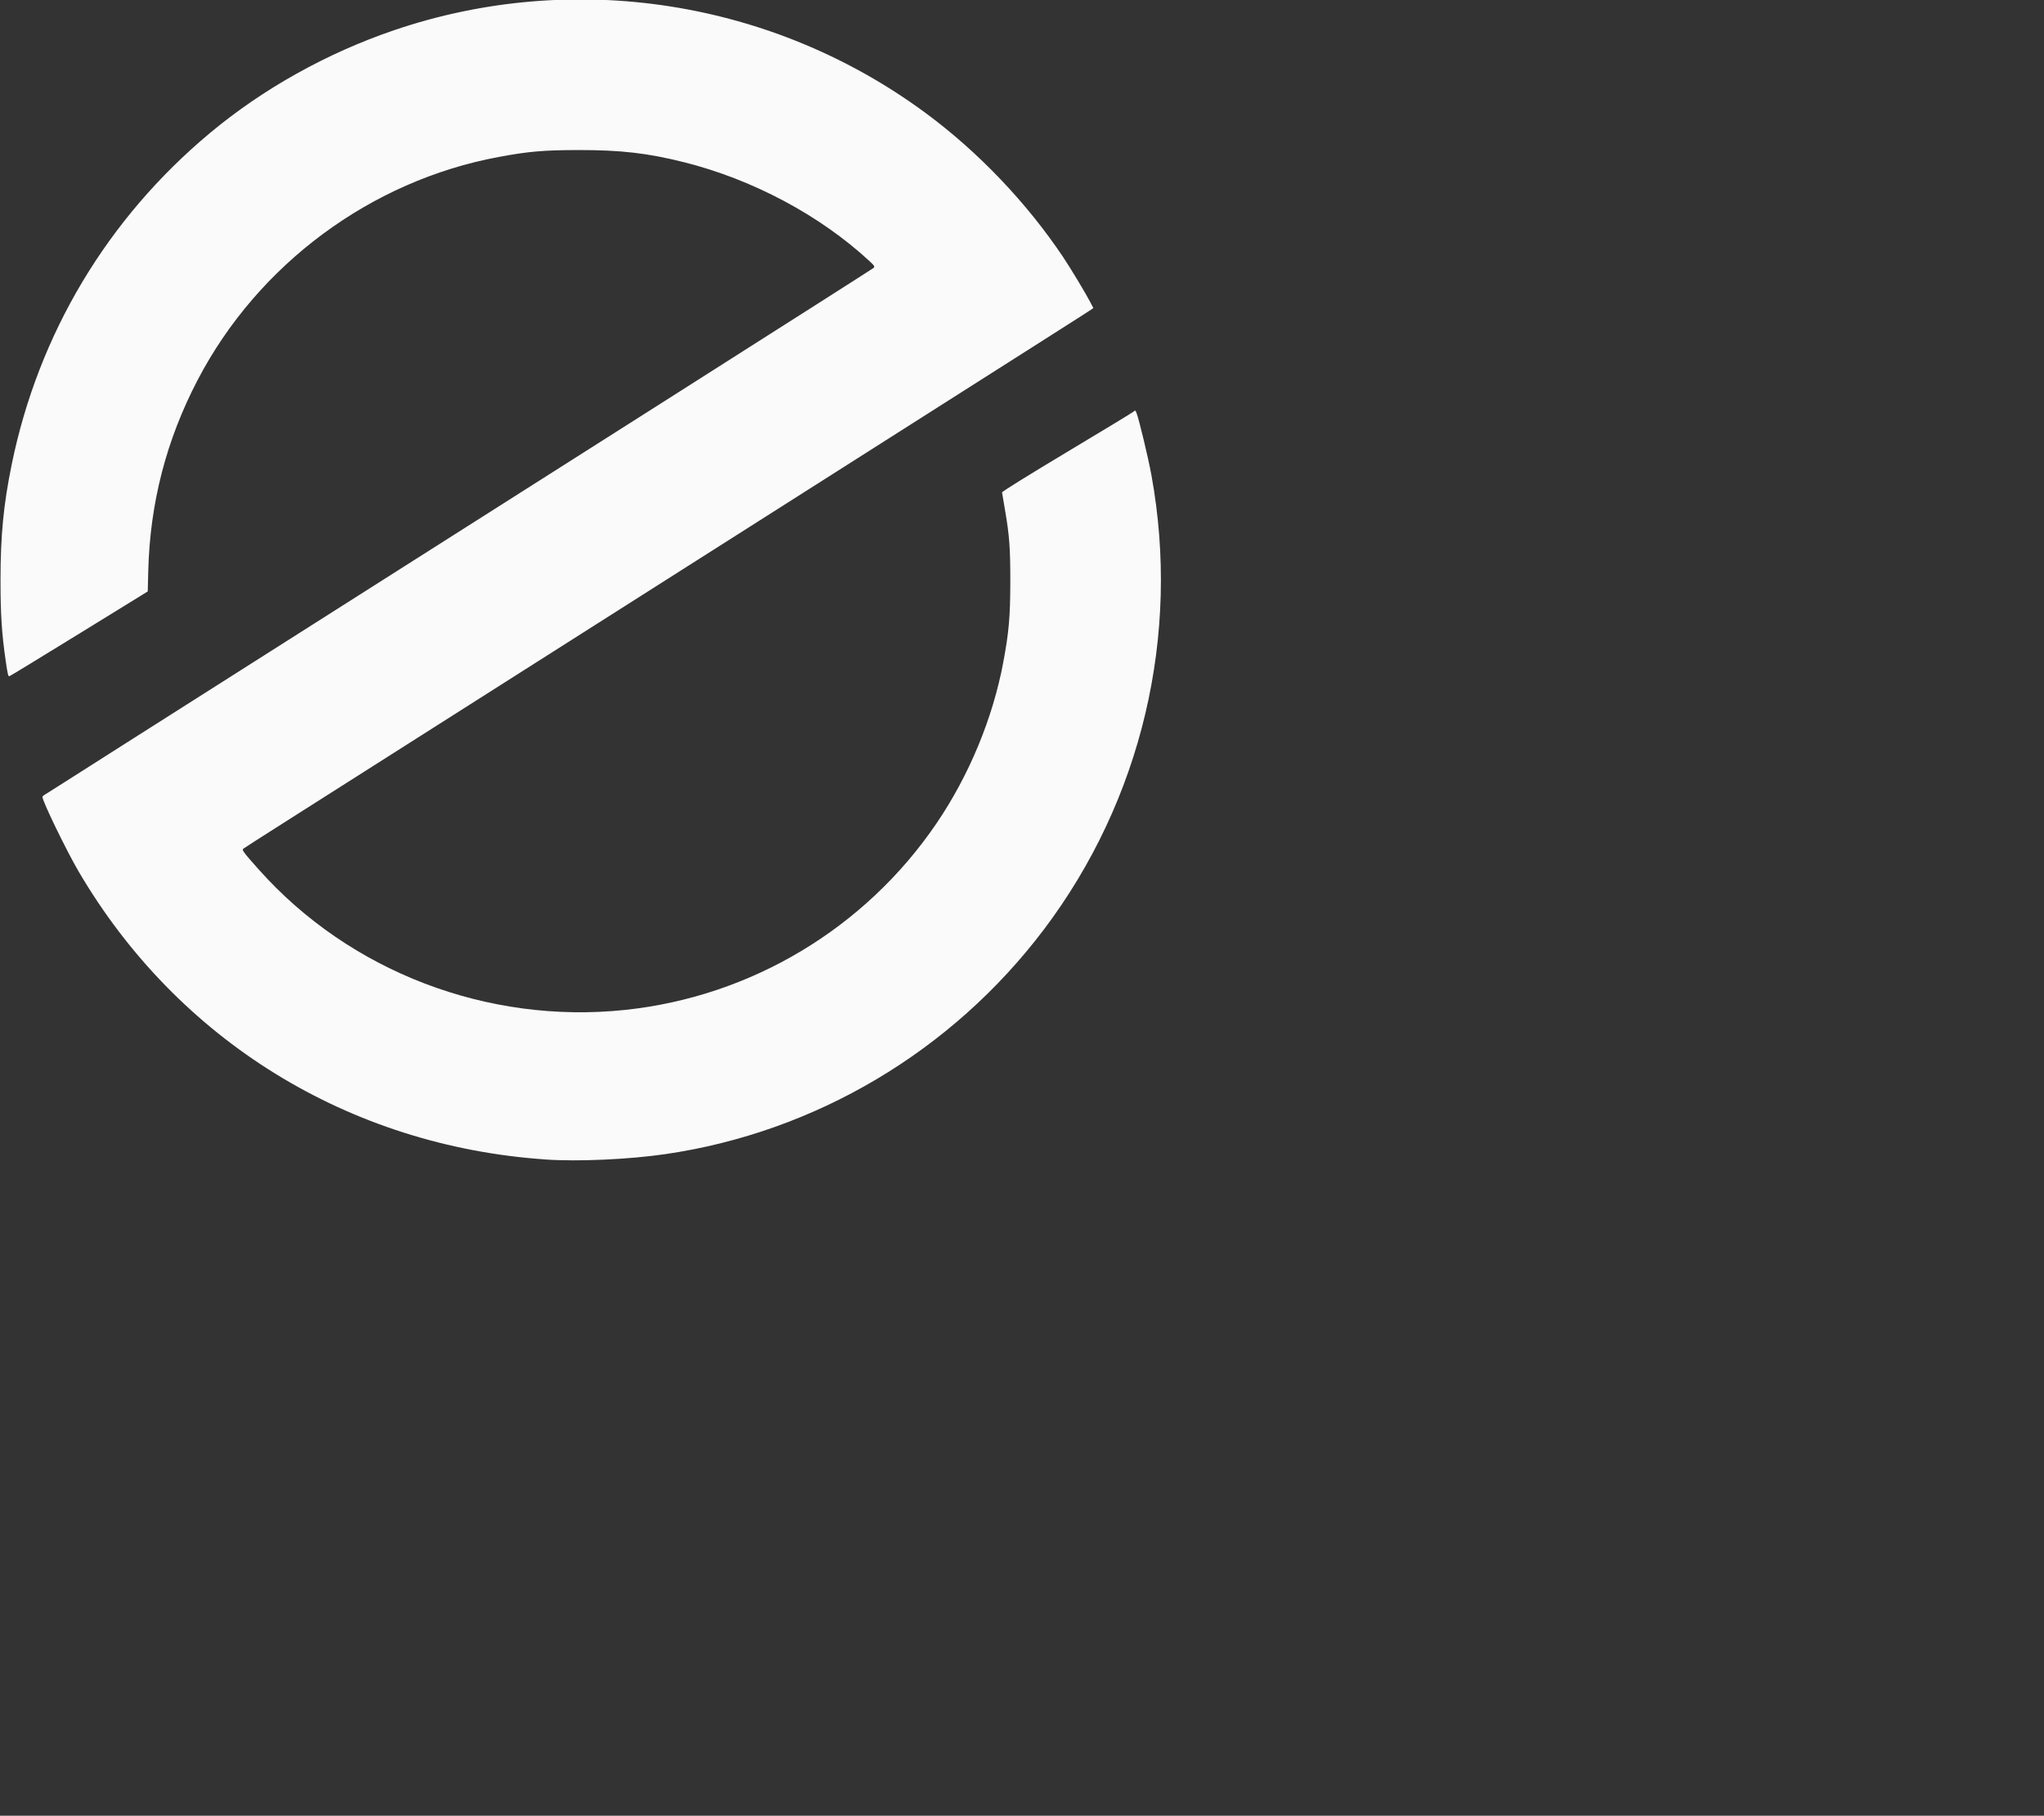<?xml version="1.0" encoding="UTF-8" standalone="no"?>
<!-- Created with Inkscape (http://www.inkscape.org/) -->

<svg
   xmlns:osb="http://www.openswatchbook.org/uri/2009/osb"
   xmlns:dc="http://purl.org/dc/elements/1.1/"
   xmlns:cc="http://creativecommons.org/ns#"
   xmlns:rdf="http://www.w3.org/1999/02/22-rdf-syntax-ns#"
   xmlns:svg="http://www.w3.org/2000/svg"
   xmlns="http://www.w3.org/2000/svg"
   xmlns:sodipodi="http://sodipodi.sourceforge.net/DTD/sodipodi-0.dtd"
   xmlns:inkscape="http://www.inkscape.org/namespaces/inkscape"
   version="1.1"
   id="svg4641"
   width="62.529"
   height="55.542"
   viewBox="0 0 62.529 55.542"
   sodipodi:docname="icono.svg"
   inkscape:version="0.92.2 5c3e80d, 2017-08-06">
  <rect x="0" y="0" width="62.529" height="55.542" fill="#333333" stroke="none"/>
  <defs
     id="defs4645">
    <linearGradient
       id="linearGradient6676"
       osb:paint="solid">
      <stop
         style="stop-color:#000000;stop-opacity:1;"
         offset="0"
         id="stop6674" />
    </linearGradient>
  </defs>
  <sodipodi:namedview
     pagecolor="#ffffff"
     bordercolor="#666666"
     borderopacity="1"
     objecttolerance="10"
     gridtolerance="10"
     guidetolerance="10"
     inkscape:pageopacity="0"
     inkscape:pageshadow="2"
     inkscape:window-width="1536"
     inkscape:window-height="826"
     id="namedview4643"
     showgrid="false"
     inkscape:pagecheckerboard="false"
     inkscape:zoom="4.4459339"
     inkscape:cx="46.352719"
     inkscape:cy="44.784236"
     inkscape:window-x="798"
     inkscape:window-y="197"
     inkscape:window-maximized="0"
     inkscape:current-layer="svg4641"
     fit-margin-top="0"
     fit-margin-left="0"
     fit-margin-right="66"
     fit-margin-bottom="45" />
  <path
     style="fill:#fafafa;fill-opacity:1;fill-rule:nonzero;stroke:#0060ab;stroke-width:0.033;stroke-linejoin:miter;stroke-miterlimit:5;stroke-dasharray:0, 0.358;stroke-dashoffset:0;stroke-opacity:1"
     d="M 16.681,35.467 C 10.668,35.053 5.436,31.825 2.407,26.661 c -0.371,-0.632 -1.11,-2.155 -1.109,-2.285 0,-0.014 0.04,-0.05 0.09,-0.078 0.049,-0.029 0.294,-0.184 0.545,-0.345 0.251,-0.161 1.137,-0.725 1.97,-1.253 C 17.168,14.282 26.685,8.234 26.724,8.196 c 0.043,-0.042 0.028,-0.067 -0.13,-0.213 -1.506,-1.394 -3.57,-2.495 -5.665,-3.02 -1.12,-0.281 -1.938,-0.375 -3.239,-0.373 -1.061,0.002 -1.526,0.042 -2.442,0.213 -3.906,0.728 -7.352,3.281 -9.199,6.815 -0.964,1.845 -1.462,3.774 -1.514,5.859 l -0.015,0.615 -2.107,1.298 c -1.159,0.714 -2.117,1.298 -2.13,1.298 -0.033,0 -0.051,-0.076 -0.106,-0.456 -0.125,-0.861 -0.162,-1.442 -0.161,-2.507 0.001,-1.359 0.093,-2.3 0.342,-3.516 C 1.176,10.213 3.283,6.69 6.419,4.072 8.044,2.716 10.003,1.622 12.059,0.923 c 5.494,-1.868 11.583,-0.918 16.26,2.536 1.605,1.185 3.086,2.736 4.201,4.401 0.23,0.343 0.678,1.087 0.829,1.375 l 0.098,0.187 -0.081,0.058 c -0.082,0.058 -1.171,0.751 -8.432,5.364 -13.339,8.475 -14.678,9.325 -16.245,10.319 -0.671,0.426 -1.234,0.786 -1.25,0.801 -0.043,0.039 0.021,0.124 0.485,0.643 2.78,3.116 6.994,4.729 11.198,4.286 3.85,-0.406 7.337,-2.492 9.521,-5.697 1.002,-1.471 1.731,-3.228 2.051,-4.948 0.169,-0.907 0.211,-1.383 0.213,-2.425 0.002,-1.056 -0.026,-1.436 -0.166,-2.246 -0.045,-0.26 -0.084,-0.491 -0.087,-0.515 -0.003,-0.024 0.85,-0.554 1.979,-1.23 1.091,-0.653 2.01,-1.211 2.042,-1.239 0.054,-0.049 0.06,-0.046 0.094,0.042 0.078,0.202 0.358,1.371 0.453,1.89 0.898,4.904 -0.295,9.947 -3.291,13.912 -2.812,3.721 -6.983,6.196 -11.569,6.866 -1.122,0.164 -2.681,0.234 -3.679,0.165 z"
     id="path5194"
     inkscape:connector-curvature="0" />
</svg>
